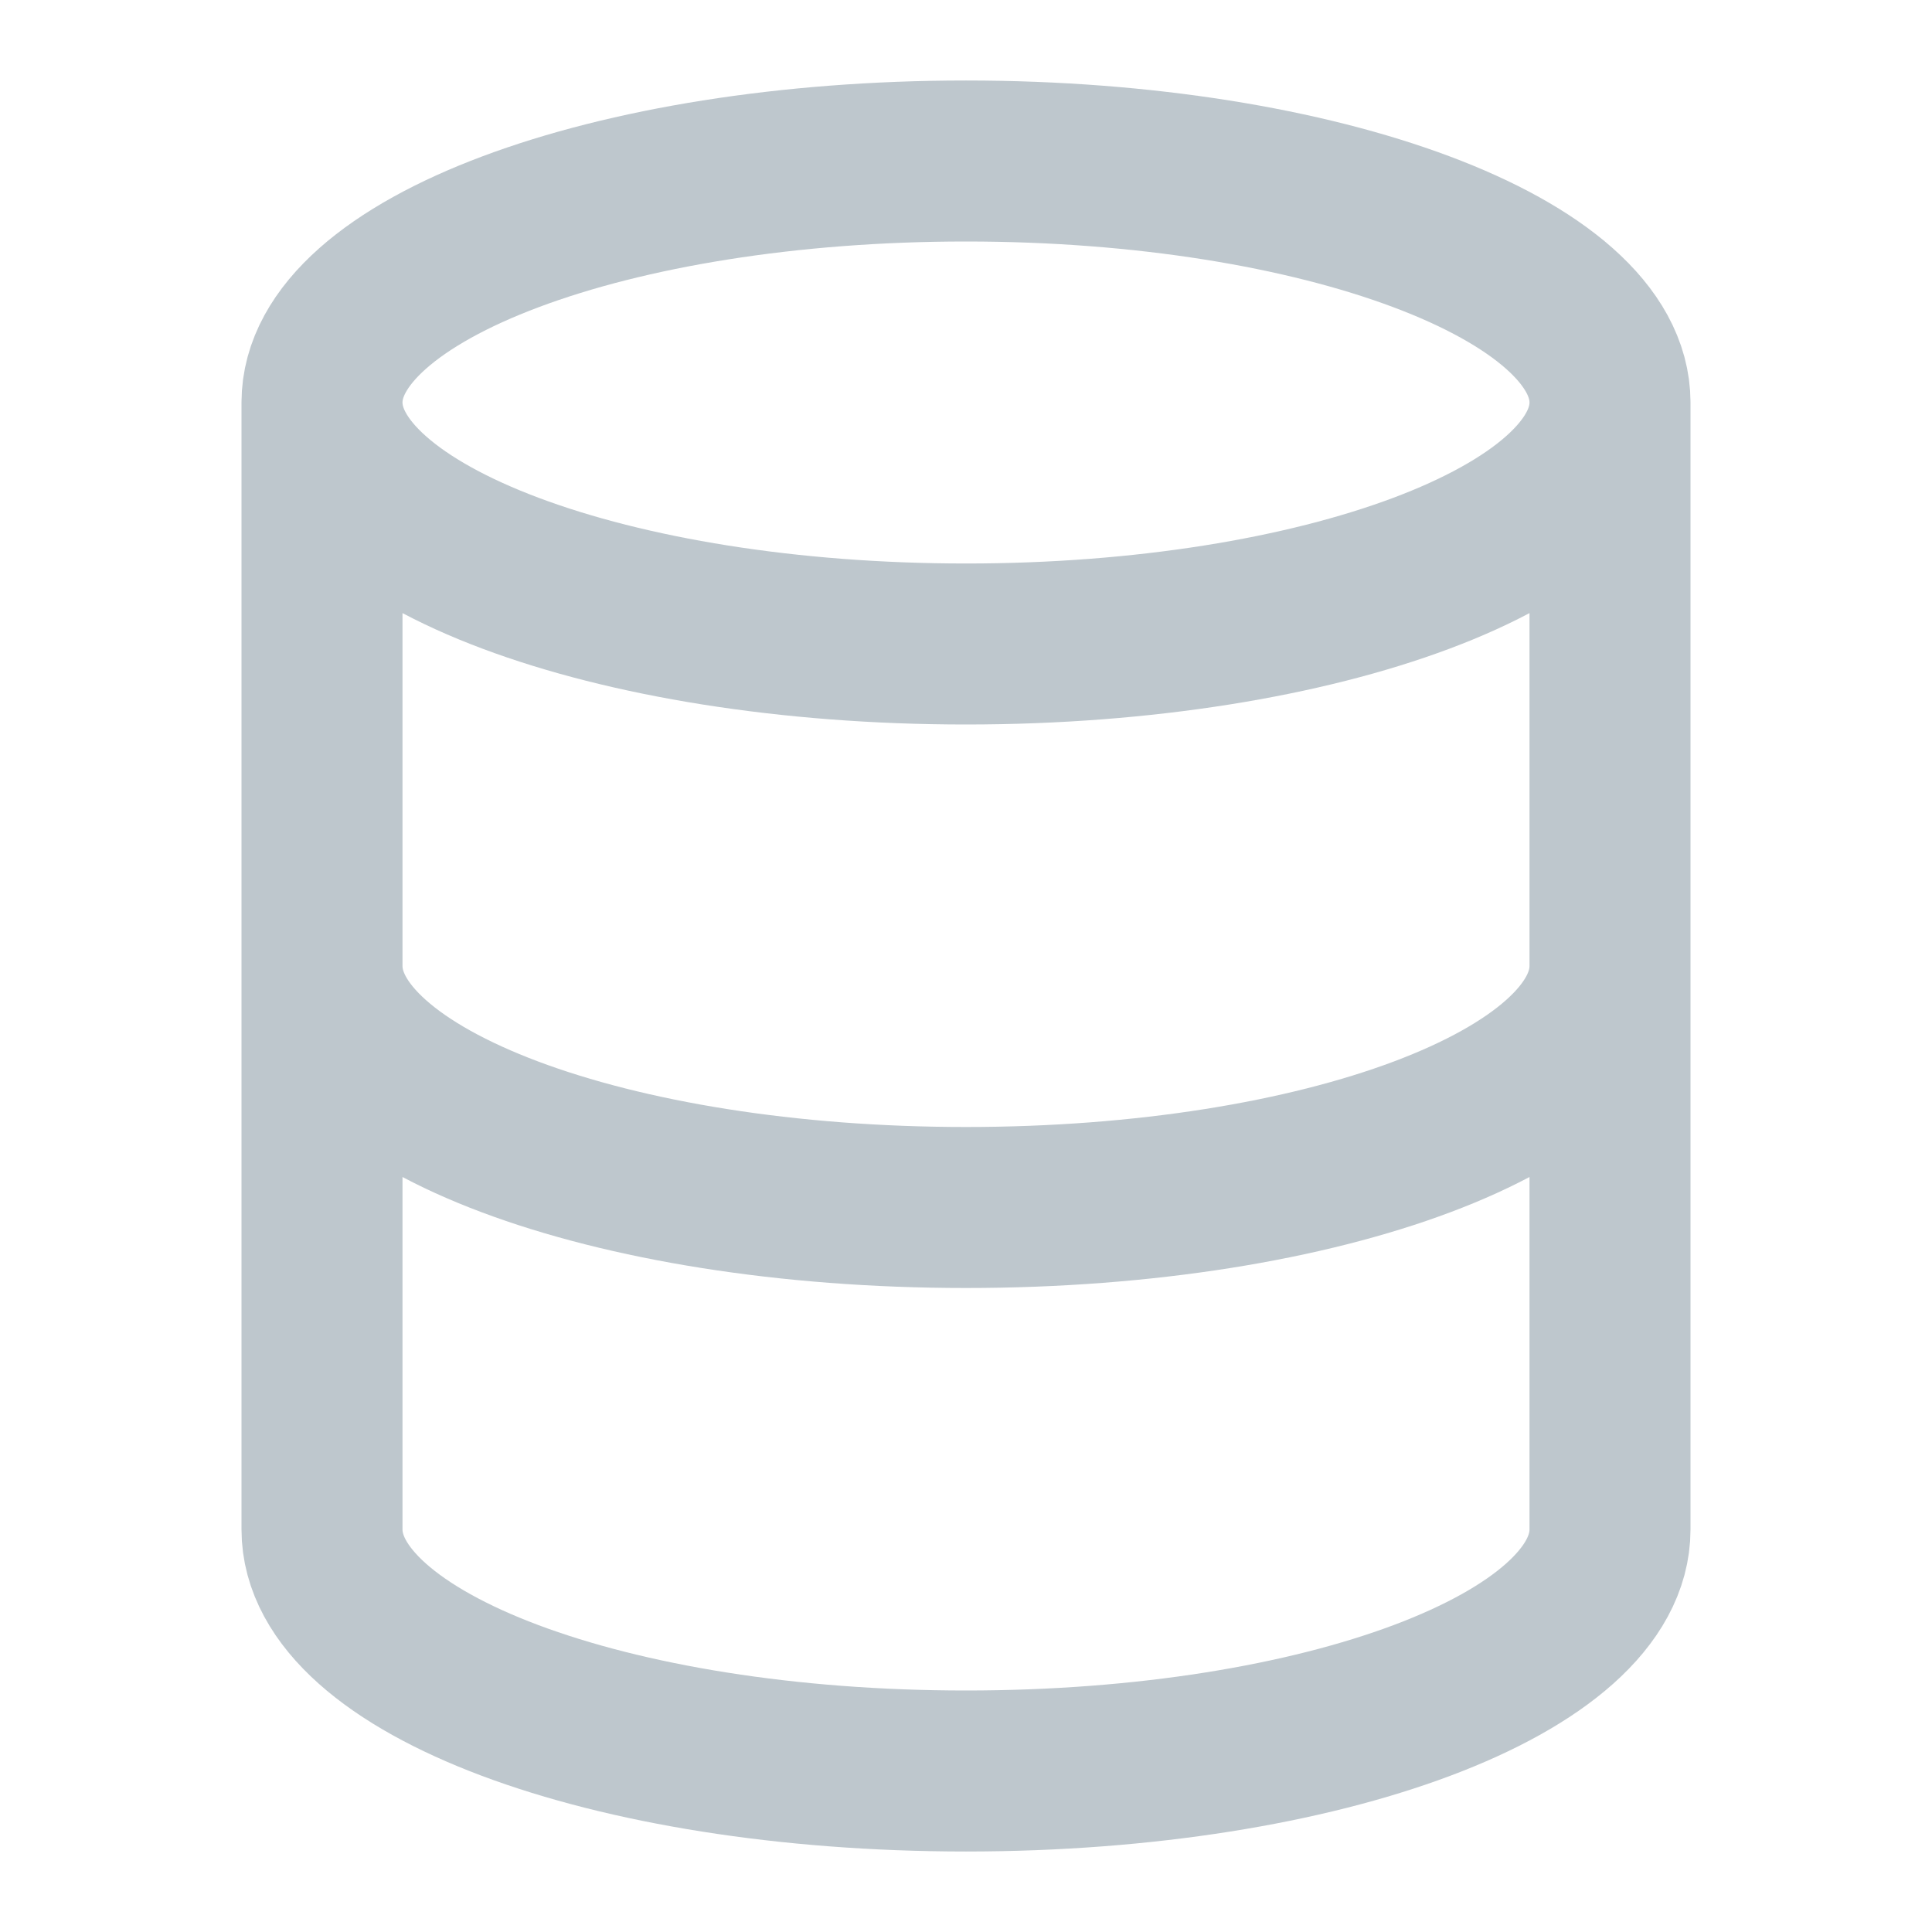 <svg width="24" height="24" viewBox="0 0 24 24" fill="none" xmlns="http://www.w3.org/2000/svg">
<path d="M20 5C20 6.657 16.418 8 12 8C7.582 8 4 6.657 4 5M20 5C20 3.343 16.418 2 12 2C7.582 2 4 3.343 4 5M20 5V19C20 20.66 16.444 22 12 22C7.556 22 4 20.66 4 19V5M20 12C20 13.66 16.444 15 12 15C7.556 15 4 13.66 4 12" stroke="#BEC7CD" stroke-width="2" stroke-linecap="round" stroke-linejoin="round"/>
</svg>
